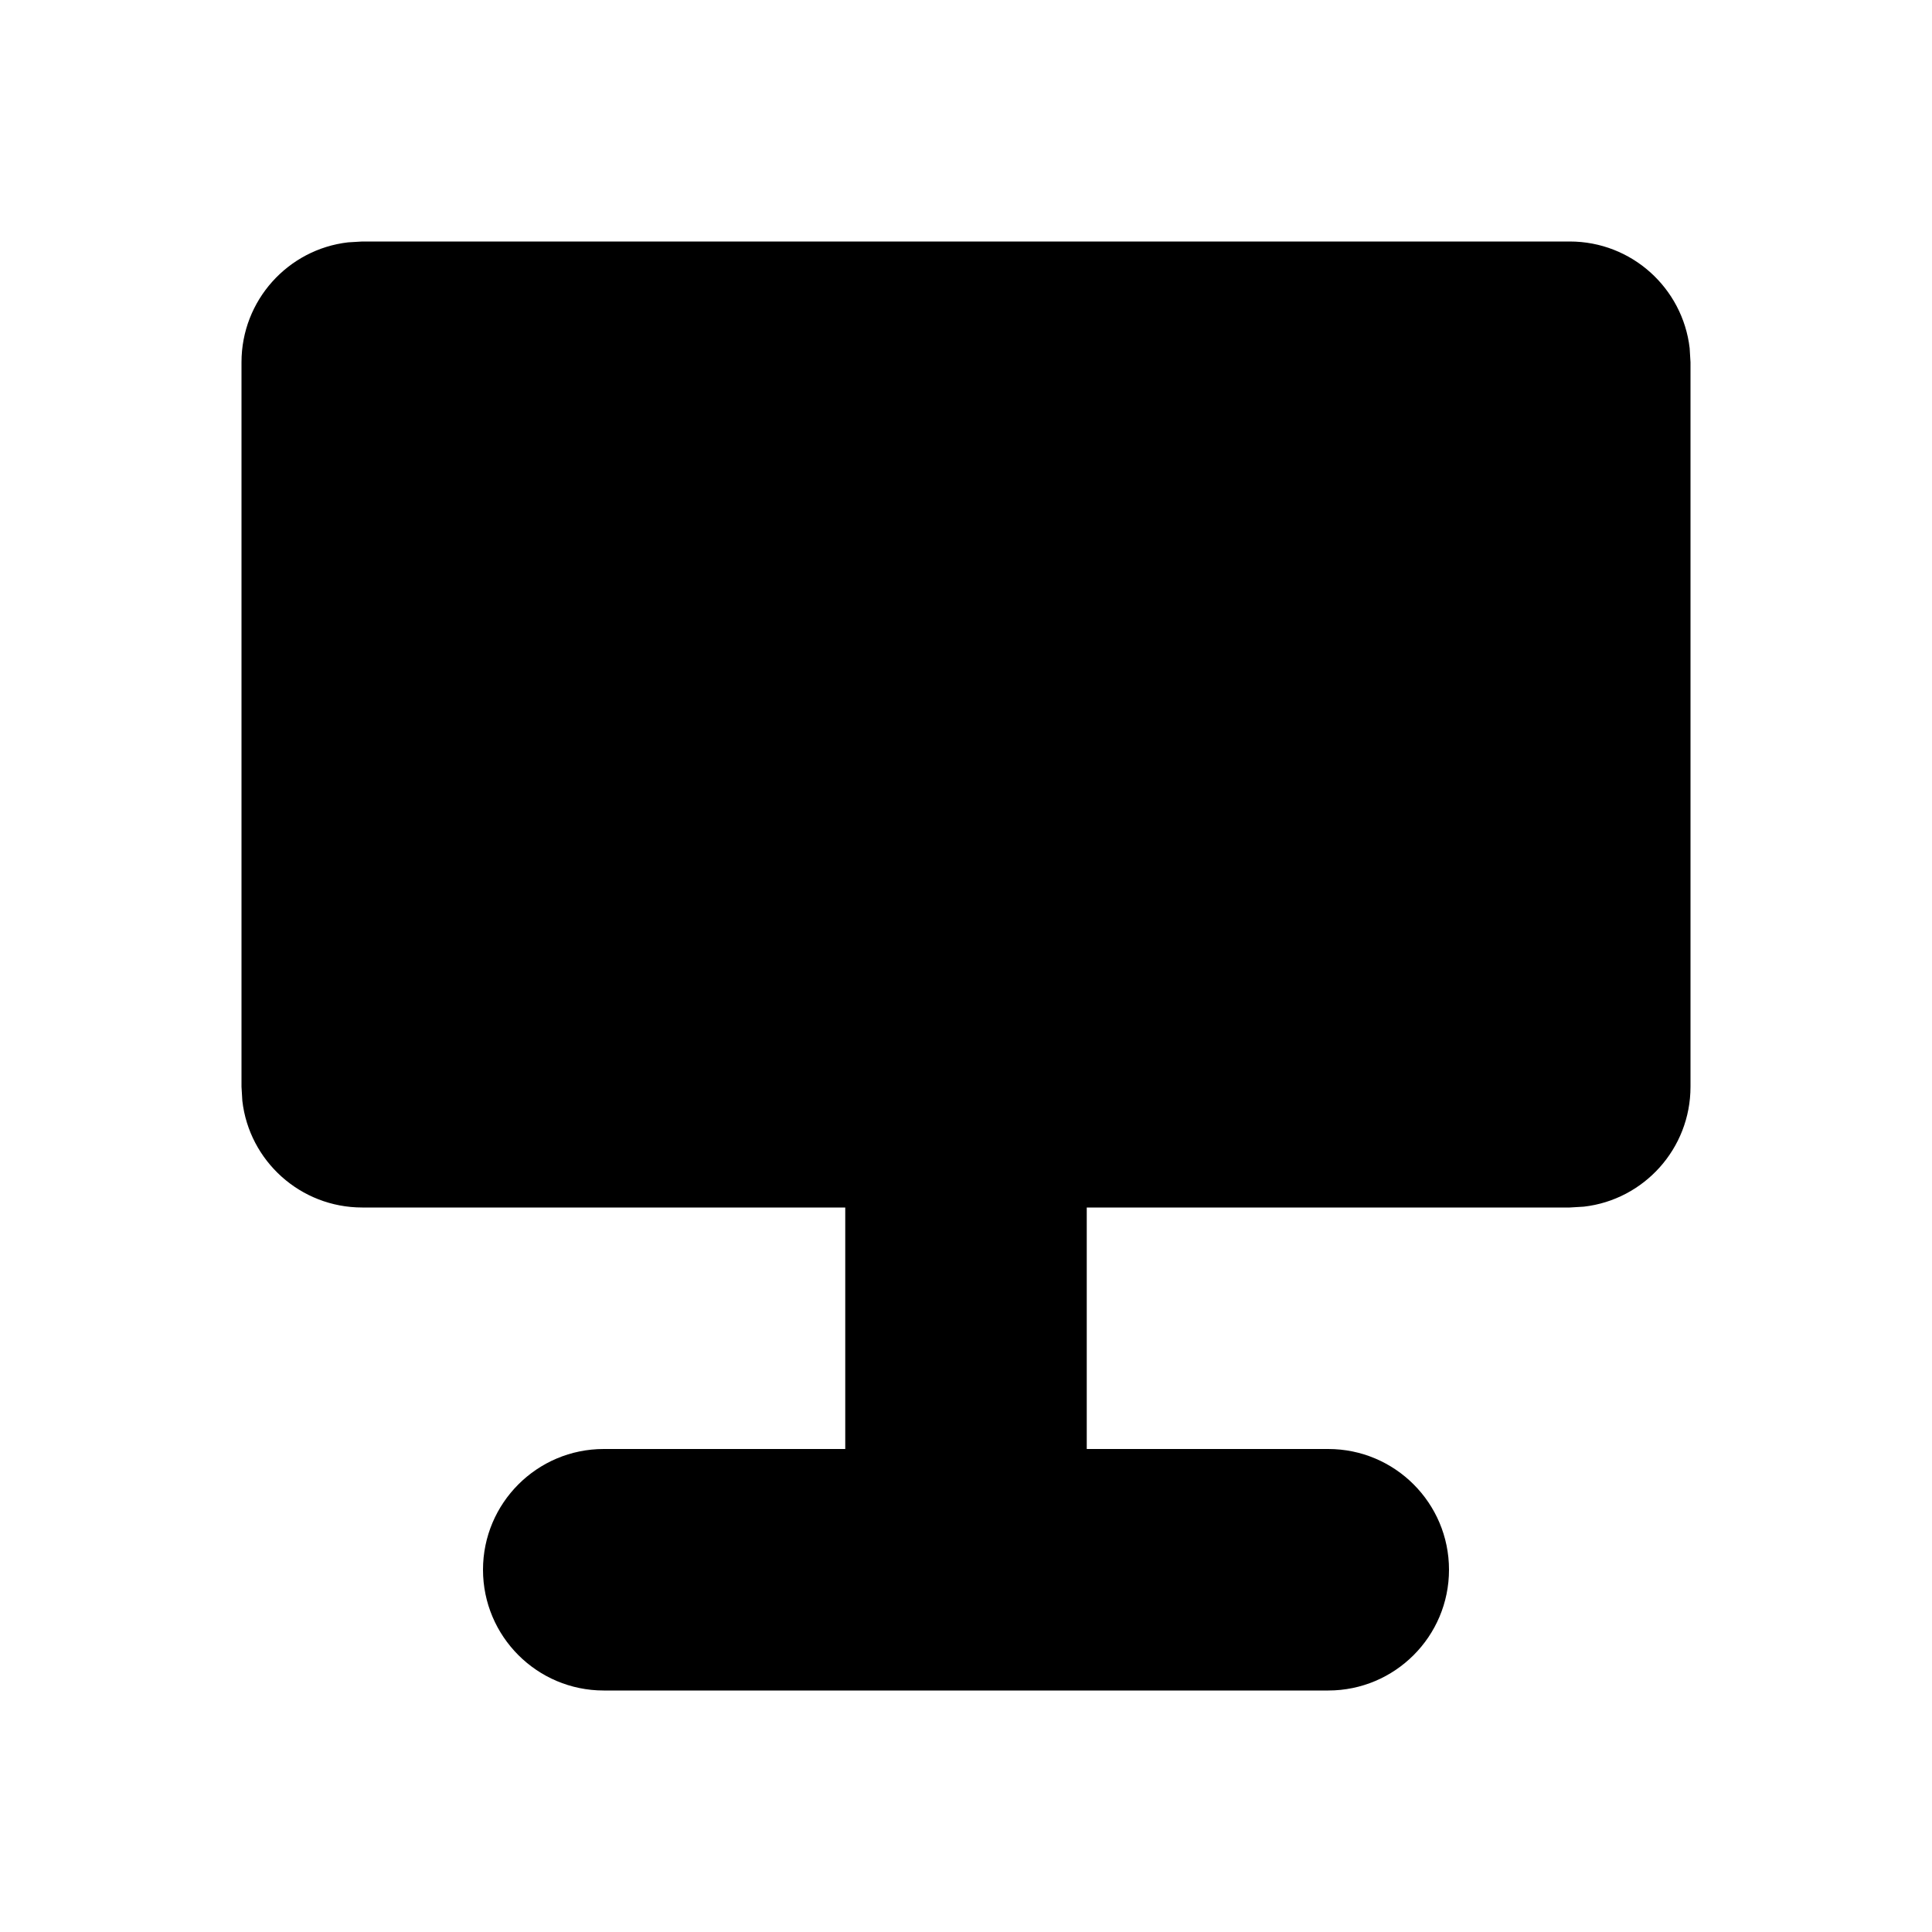 <svg width="16" height="16" viewBox="0 0 16 16" fill="none" xmlns="http://www.w3.org/2000/svg">
<path fill-rule="evenodd" clip-rule="evenodd" d="M7 10H3C2.487 10 2.064 9.614 2.007 9.117L2 9V3C2 2.487 2.386 2.064 2.883 2.007L3 2H13C13.513 2 13.935 2.386 13.993 2.883L14 3V9C14 9.513 13.614 9.936 13.117 9.993L13 10H9V12H11C11.552 12 12 12.448 12 13C12 13.552 11.552 14 11 14H5C4.448 14 4 13.552 4 13C4 12.448 4.448 12 5 12H7V10Z" fill="black"/>
</svg>
